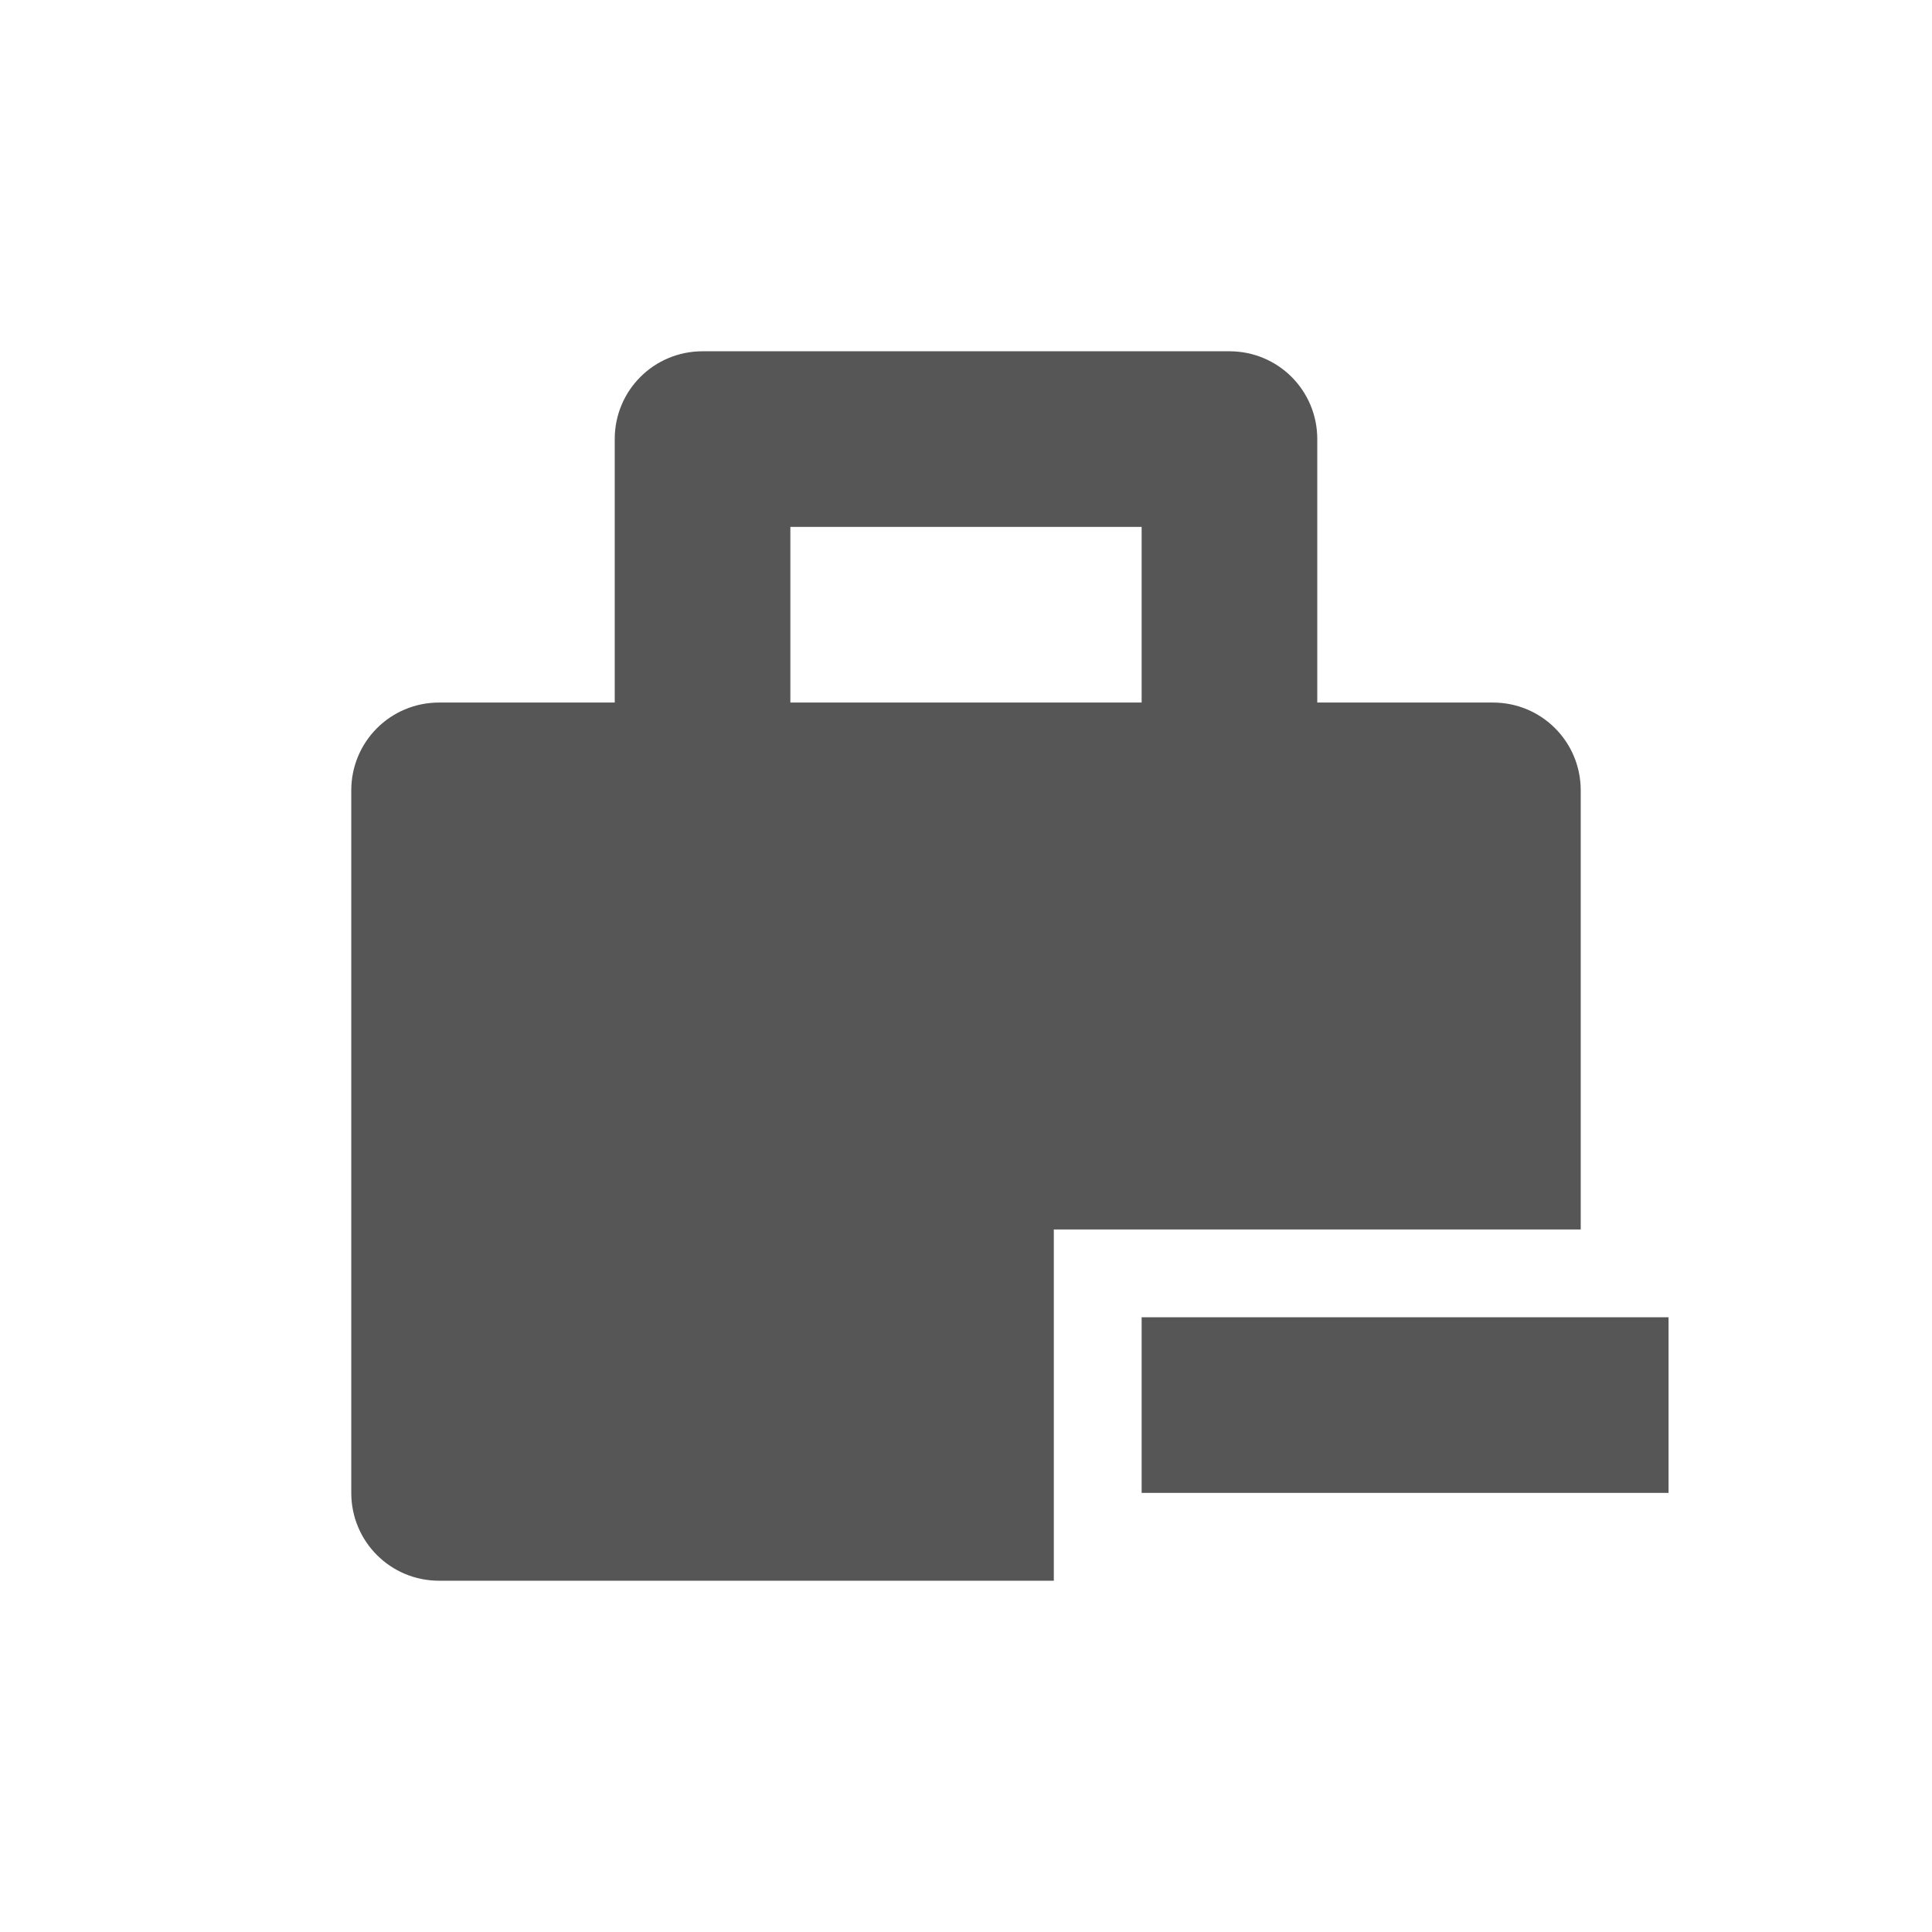 <svg xmlns="http://www.w3.org/2000/svg" width="22" height="22"><defs><style id="current-color-scheme" type="text/css"></style></defs><path d="M8 4c-.554 0-1 .446-1 1v3H5c-.554 0-1 .446-1 1v8c0 .554.446 1 1 1h7v-4h6V9c0-.554-.446-1-1-1h-2V5c0-.554-.446-1-1-1H8zm1 2h4v2H9V6zm4 9v2h6v-2h-6z" fill="currentColor" color="#565656"/></svg>